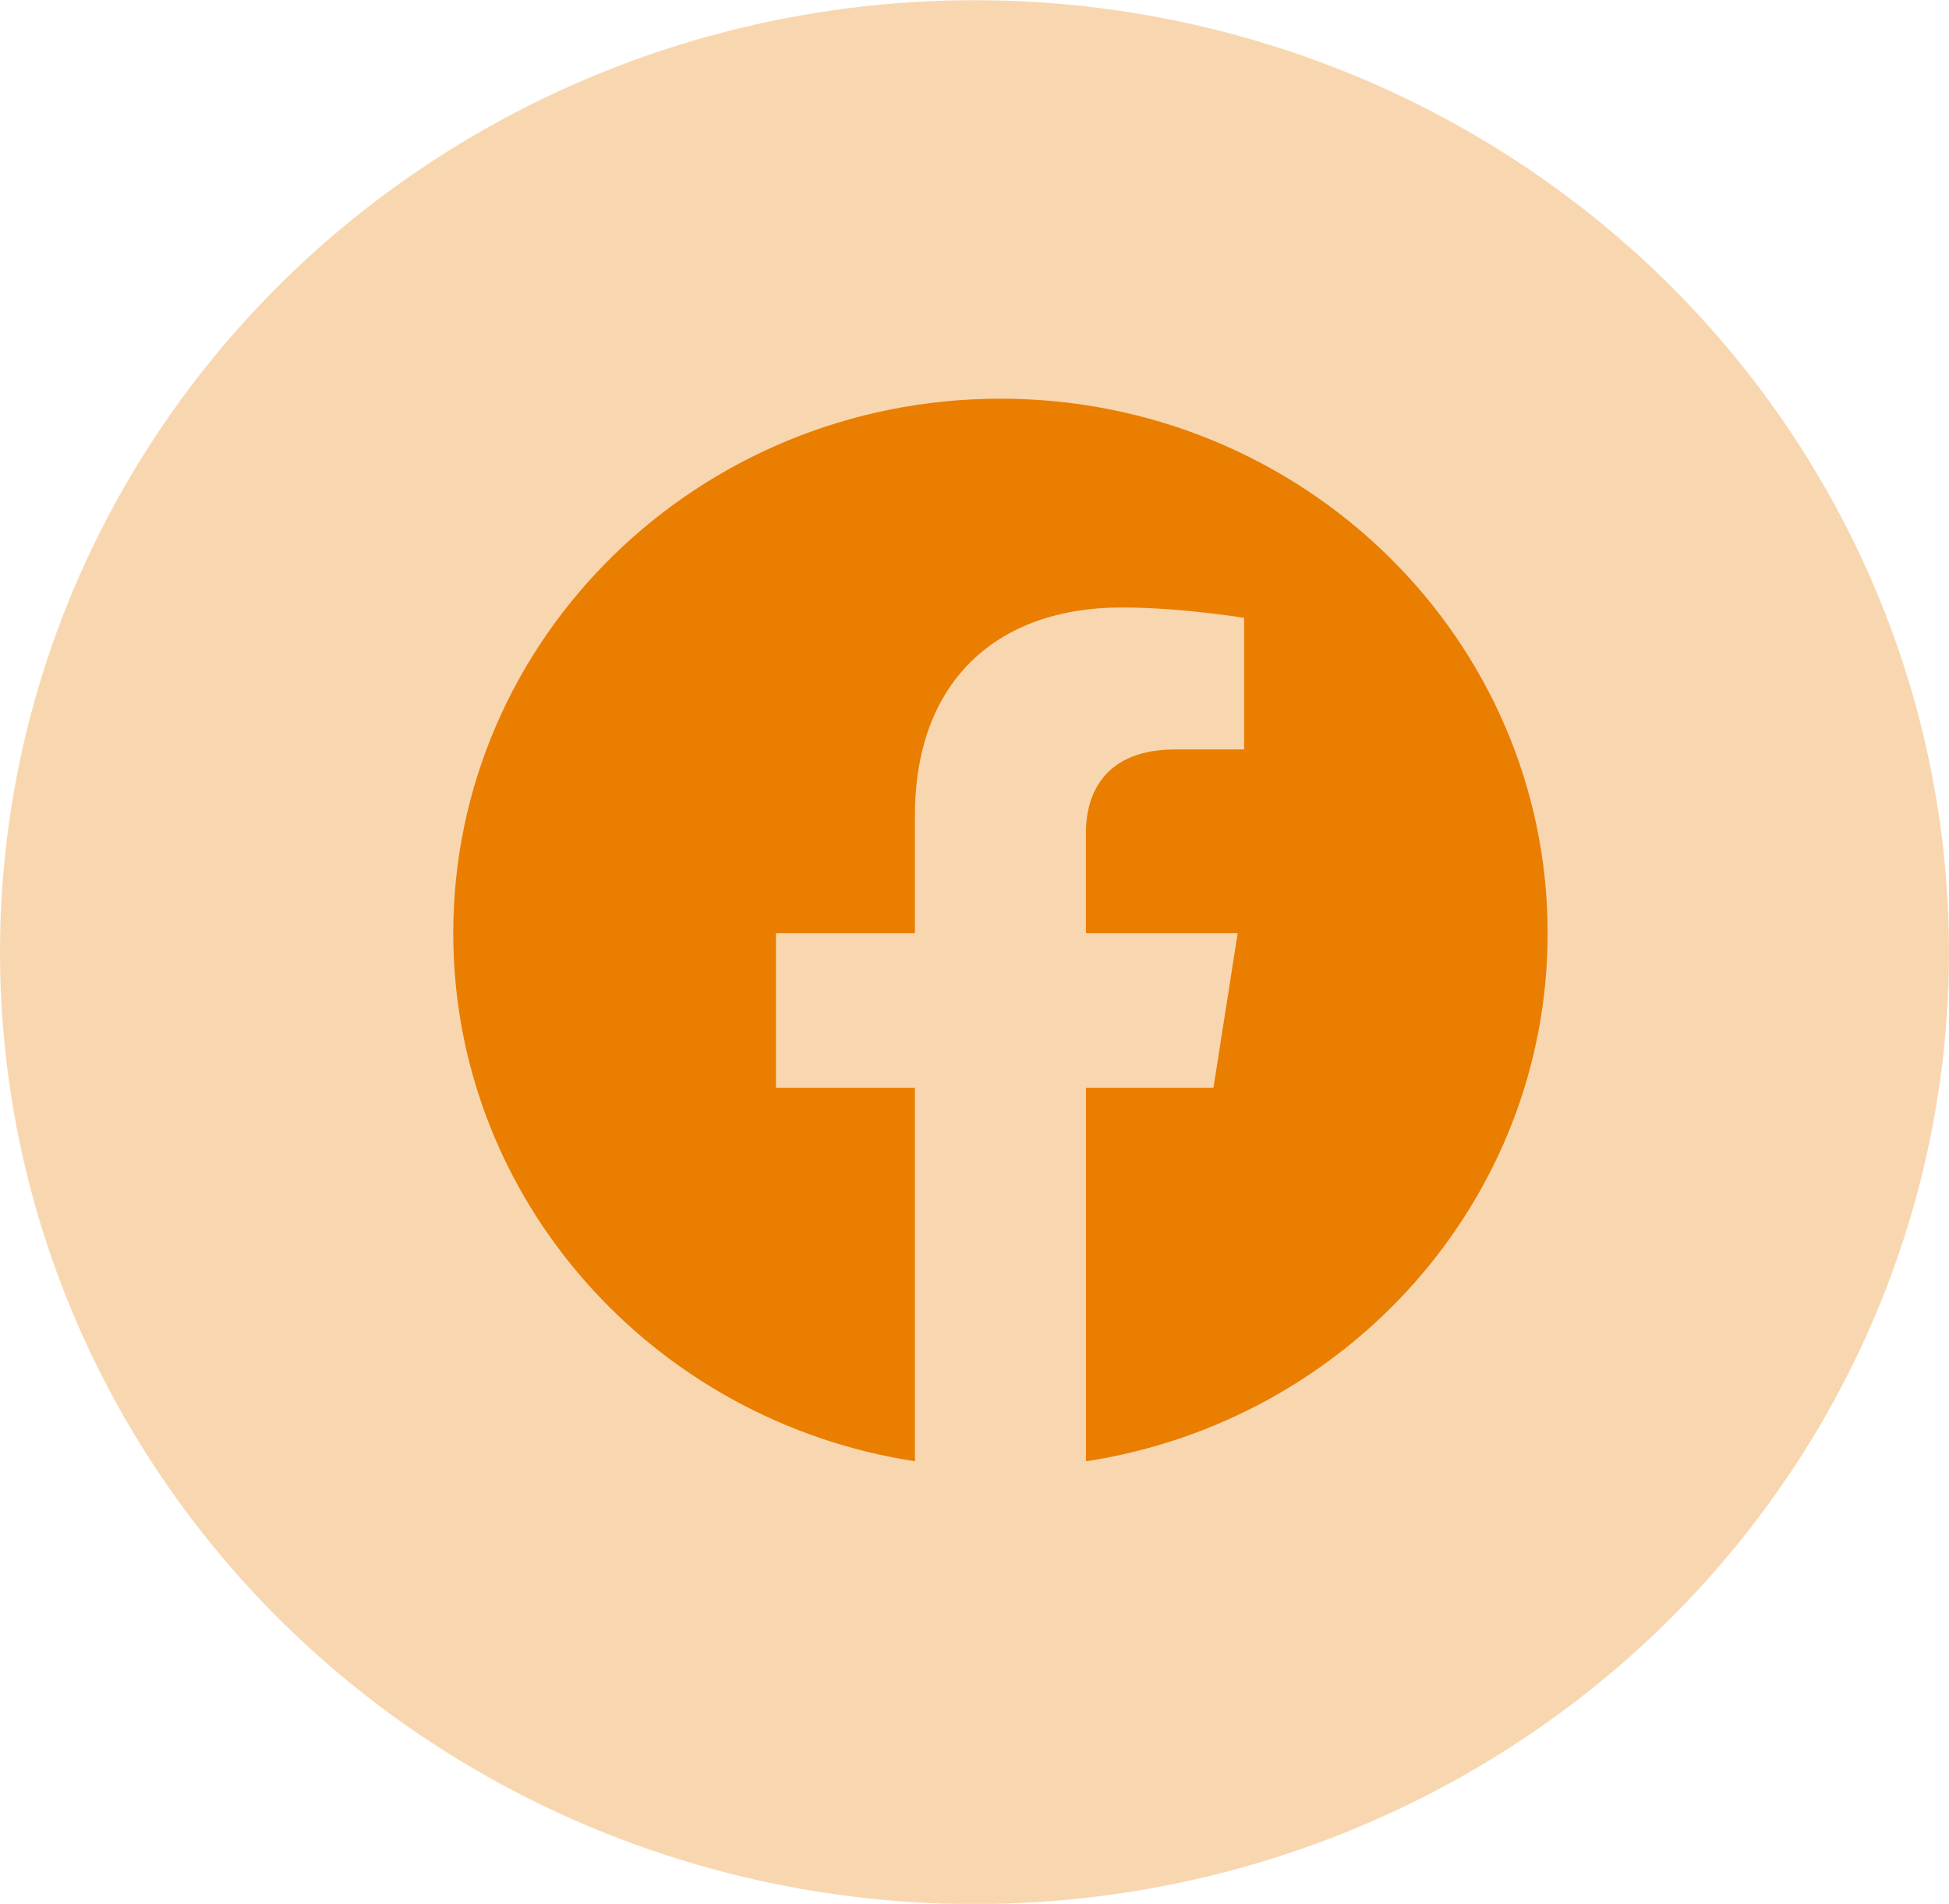 <svg width="43" height="42" viewBox="0 0 43 42" fill="none" xmlns="http://www.w3.org/2000/svg">
<ellipse cx="21.5" cy="21.004" rx="21.5" ry="21" fill="#F8D7B0"/>
<path fill-rule="evenodd" clip-rule="evenodd" d="M34.145 20.587C34.145 14.075 28.739 8.795 22.073 8.795C15.406 8.795 10 14.075 10 20.587C10 26.472 14.414 31.35 20.186 32.236V23.996H17.12V20.587H20.186V17.989C20.186 15.034 21.989 13.401 24.746 13.401C26.067 13.401 27.449 13.631 27.449 13.631V16.533H25.926C24.427 16.533 23.958 17.442 23.958 18.376V20.587H27.306L26.772 23.996H23.959V32.237C29.731 31.352 34.145 26.474 34.145 20.587Z" fill="#EA7E01"/>
</svg>

